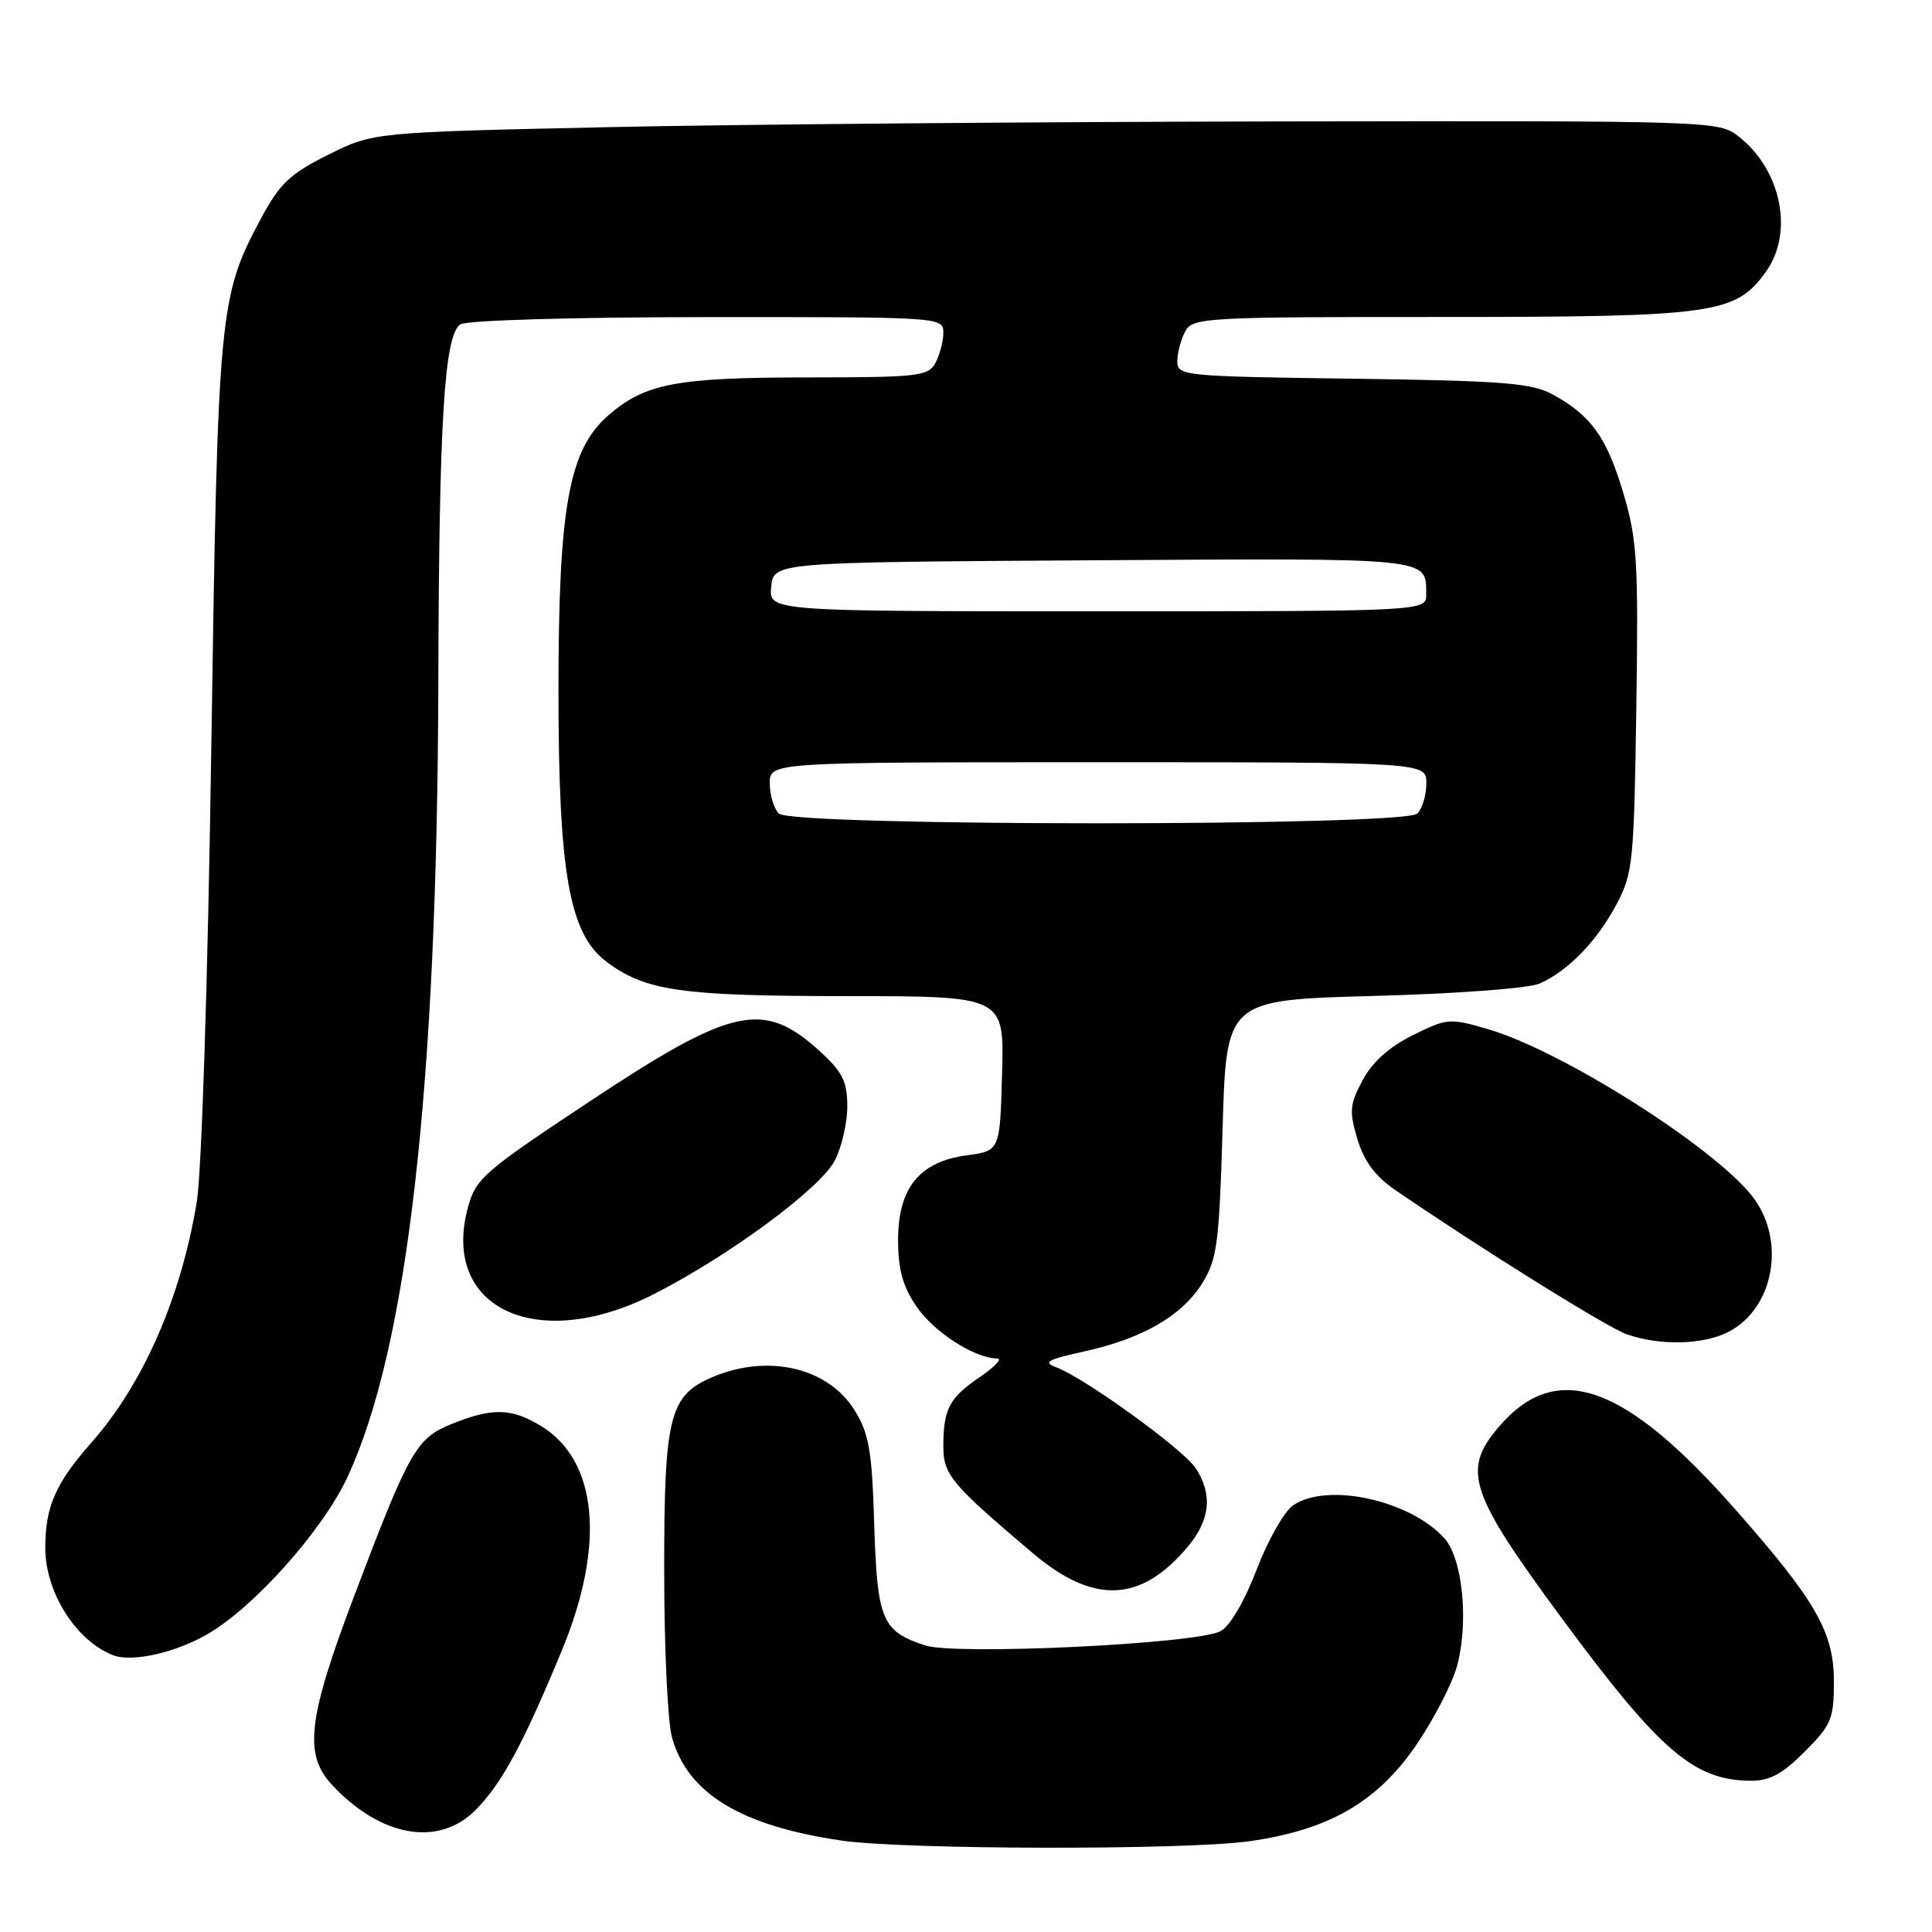 <?xml version="1.0" encoding="UTF-8" standalone="no"?>
<!DOCTYPE svg PUBLIC "-//W3C//DTD SVG 1.1//EN" "http://www.w3.org/Graphics/SVG/1.1/DTD/svg11.dtd" >
<svg xmlns="http://www.w3.org/2000/svg" xmlns:xlink="http://www.w3.org/1999/xlink" version="1.1" viewBox="0 0 256 256">
 <g >
 <path fill="currentColor"
d=" M 165.50 243.98 C 176.07 242.49 182.46 238.81 187.65 231.24 C 190.00 227.79 192.44 223.07 193.07 220.74 C 194.63 214.94 193.81 206.56 191.42 203.87 C 186.88 198.77 175.79 196.35 171.31 199.49 C 170.14 200.32 167.97 204.15 166.50 208.01 C 164.91 212.17 162.97 215.48 161.73 216.14 C 158.58 217.83 126.63 219.36 122.56 218.02 C 116.85 216.13 116.24 214.68 115.84 202.00 C 115.54 192.16 115.16 189.97 113.22 186.84 C 109.74 181.24 101.84 179.37 94.53 182.42 C 88.68 184.87 88.00 187.55 88.01 208.20 C 88.01 218.27 88.47 228.17 89.04 230.21 C 91.11 237.65 98.17 241.94 111.54 243.89 C 119.87 245.10 157.06 245.16 165.50 243.98 Z  M 62.97 239.88 C 66.47 236.37 69.26 231.23 74.45 218.69 C 80.24 204.70 79.21 193.54 71.70 188.96 C 67.80 186.58 65.27 186.51 59.98 188.63 C 55.15 190.56 54.30 192.04 46.92 211.50 C 40.78 227.72 40.22 232.47 44.00 236.51 C 50.44 243.41 58.08 244.76 62.97 239.88 Z  M 239.12 232.12 C 242.67 228.56 243.00 227.78 243.00 222.81 C 243.00 216.27 240.64 212.15 229.96 200.03 C 215.15 183.21 206.13 180.11 198.48 189.21 C 193.70 194.88 194.72 197.87 207.08 214.61 C 219.91 231.97 224.43 235.87 231.87 235.96 C 234.47 235.99 236.11 235.12 239.12 232.12 Z  M 27.50 216.53 C 33.70 212.93 42.72 202.82 46.01 195.79 C 53.99 178.72 57.93 144.32 58.08 90.50 C 58.17 55.62 58.87 44.33 61.02 42.97 C 61.86 42.44 76.08 42.02 93.75 42.02 C 124.67 42.00 125.00 42.02 125.00 44.07 C 125.00 45.20 124.53 47.00 123.96 48.07 C 123.01 49.85 121.72 50.00 107.21 50.01 C 89.57 50.01 85.44 50.80 80.54 55.10 C 75.37 59.64 74.00 67.25 74.00 91.50 C 74.00 115.63 75.43 123.71 80.33 127.41 C 85.50 131.31 90.22 131.99 112.28 131.99 C 133.07 132.00 133.07 132.00 132.78 142.25 C 132.50 152.50 132.50 152.50 128.09 153.09 C 121.83 153.92 119.00 157.43 119.00 164.32 C 119.00 168.20 119.62 170.46 121.44 173.12 C 123.74 176.50 129.17 180.00 132.13 180.00 C 132.87 180.00 131.84 181.10 129.86 182.45 C 125.77 185.23 125.00 186.69 125.00 191.68 C 125.00 195.41 126.04 196.65 136.86 205.81 C 144.91 212.62 151.15 212.37 157.38 204.96 C 160.36 201.42 160.71 198.01 158.44 194.55 C 156.79 192.03 143.71 182.57 139.97 181.18 C 138.15 180.51 138.77 180.15 143.63 179.08 C 151.40 177.37 156.61 174.36 159.30 170.04 C 161.28 166.86 161.55 164.78 162.00 149.50 C 162.50 132.50 162.50 132.50 182.00 131.97 C 192.92 131.68 202.60 130.96 204.00 130.33 C 207.77 128.66 211.56 124.75 214.17 119.88 C 216.37 115.74 216.52 114.30 216.82 93.84 C 217.11 74.34 216.93 71.49 215.09 65.30 C 212.89 57.93 210.83 55.05 205.72 52.26 C 202.96 50.75 199.16 50.45 179.25 50.18 C 156.78 49.88 156.00 49.80 156.00 47.87 C 156.00 46.77 156.47 45.00 157.04 43.93 C 158.03 42.08 159.47 42.00 191.01 42.00 C 227.24 42.00 230.00 41.61 234.01 35.98 C 237.71 30.79 236.04 22.54 230.39 18.09 C 227.76 16.02 227.10 16.00 169.62 16.09 C 137.65 16.14 97.54 16.48 80.48 16.85 C 49.46 17.53 49.46 17.53 43.48 20.51 C 38.40 23.05 37.06 24.32 34.57 28.97 C 29.03 39.31 28.86 41.12 28.00 99.00 C 27.54 129.87 26.72 155.37 26.07 159.29 C 23.97 171.97 18.98 183.36 12.13 191.13 C 7.36 196.54 6.00 199.63 6.00 205.11 C 6.00 210.99 10.07 217.42 15.00 219.33 C 17.48 220.29 23.25 219.00 27.50 216.53 Z  M 229.03 176.48 C 235.12 173.34 236.70 164.25 232.16 158.48 C 226.98 151.90 206.95 139.23 197.20 136.38 C 192.08 134.88 191.76 134.91 187.20 137.17 C 184.09 138.71 181.84 140.72 180.56 143.13 C 178.84 146.34 178.76 147.24 179.86 150.93 C 180.73 153.84 182.22 155.86 184.80 157.63 C 196.09 165.37 212.90 175.85 215.50 176.78 C 219.90 178.34 225.69 178.21 229.03 176.48 Z  M 86.62 171.49 C 96.62 166.40 108.70 157.48 110.62 153.77 C 111.53 152.01 112.27 148.79 112.27 146.60 C 112.27 143.33 111.65 142.06 108.69 139.35 C 101.18 132.48 97.12 133.36 78.05 146.00 C 64.03 155.29 63.03 156.16 61.99 160.04 C 58.40 173.39 71.20 179.34 86.62 171.49 Z  M 103.20 107.80 C 102.54 107.14 102.00 105.34 102.00 103.80 C 102.00 101.00 102.00 101.00 145.50 101.00 C 189.00 101.00 189.00 101.00 189.00 103.80 C 189.00 105.34 188.46 107.14 187.80 107.80 C 186.08 109.52 104.92 109.52 103.20 107.80 Z  M 102.19 77.75 C 102.50 74.50 102.50 74.50 144.93 74.24 C 190.08 73.96 188.95 73.85 188.98 78.75 C 189.00 81.00 189.00 81.00 145.44 81.00 C 101.87 81.00 101.87 81.00 102.19 77.75 Z "/>
</g>
</svg>
